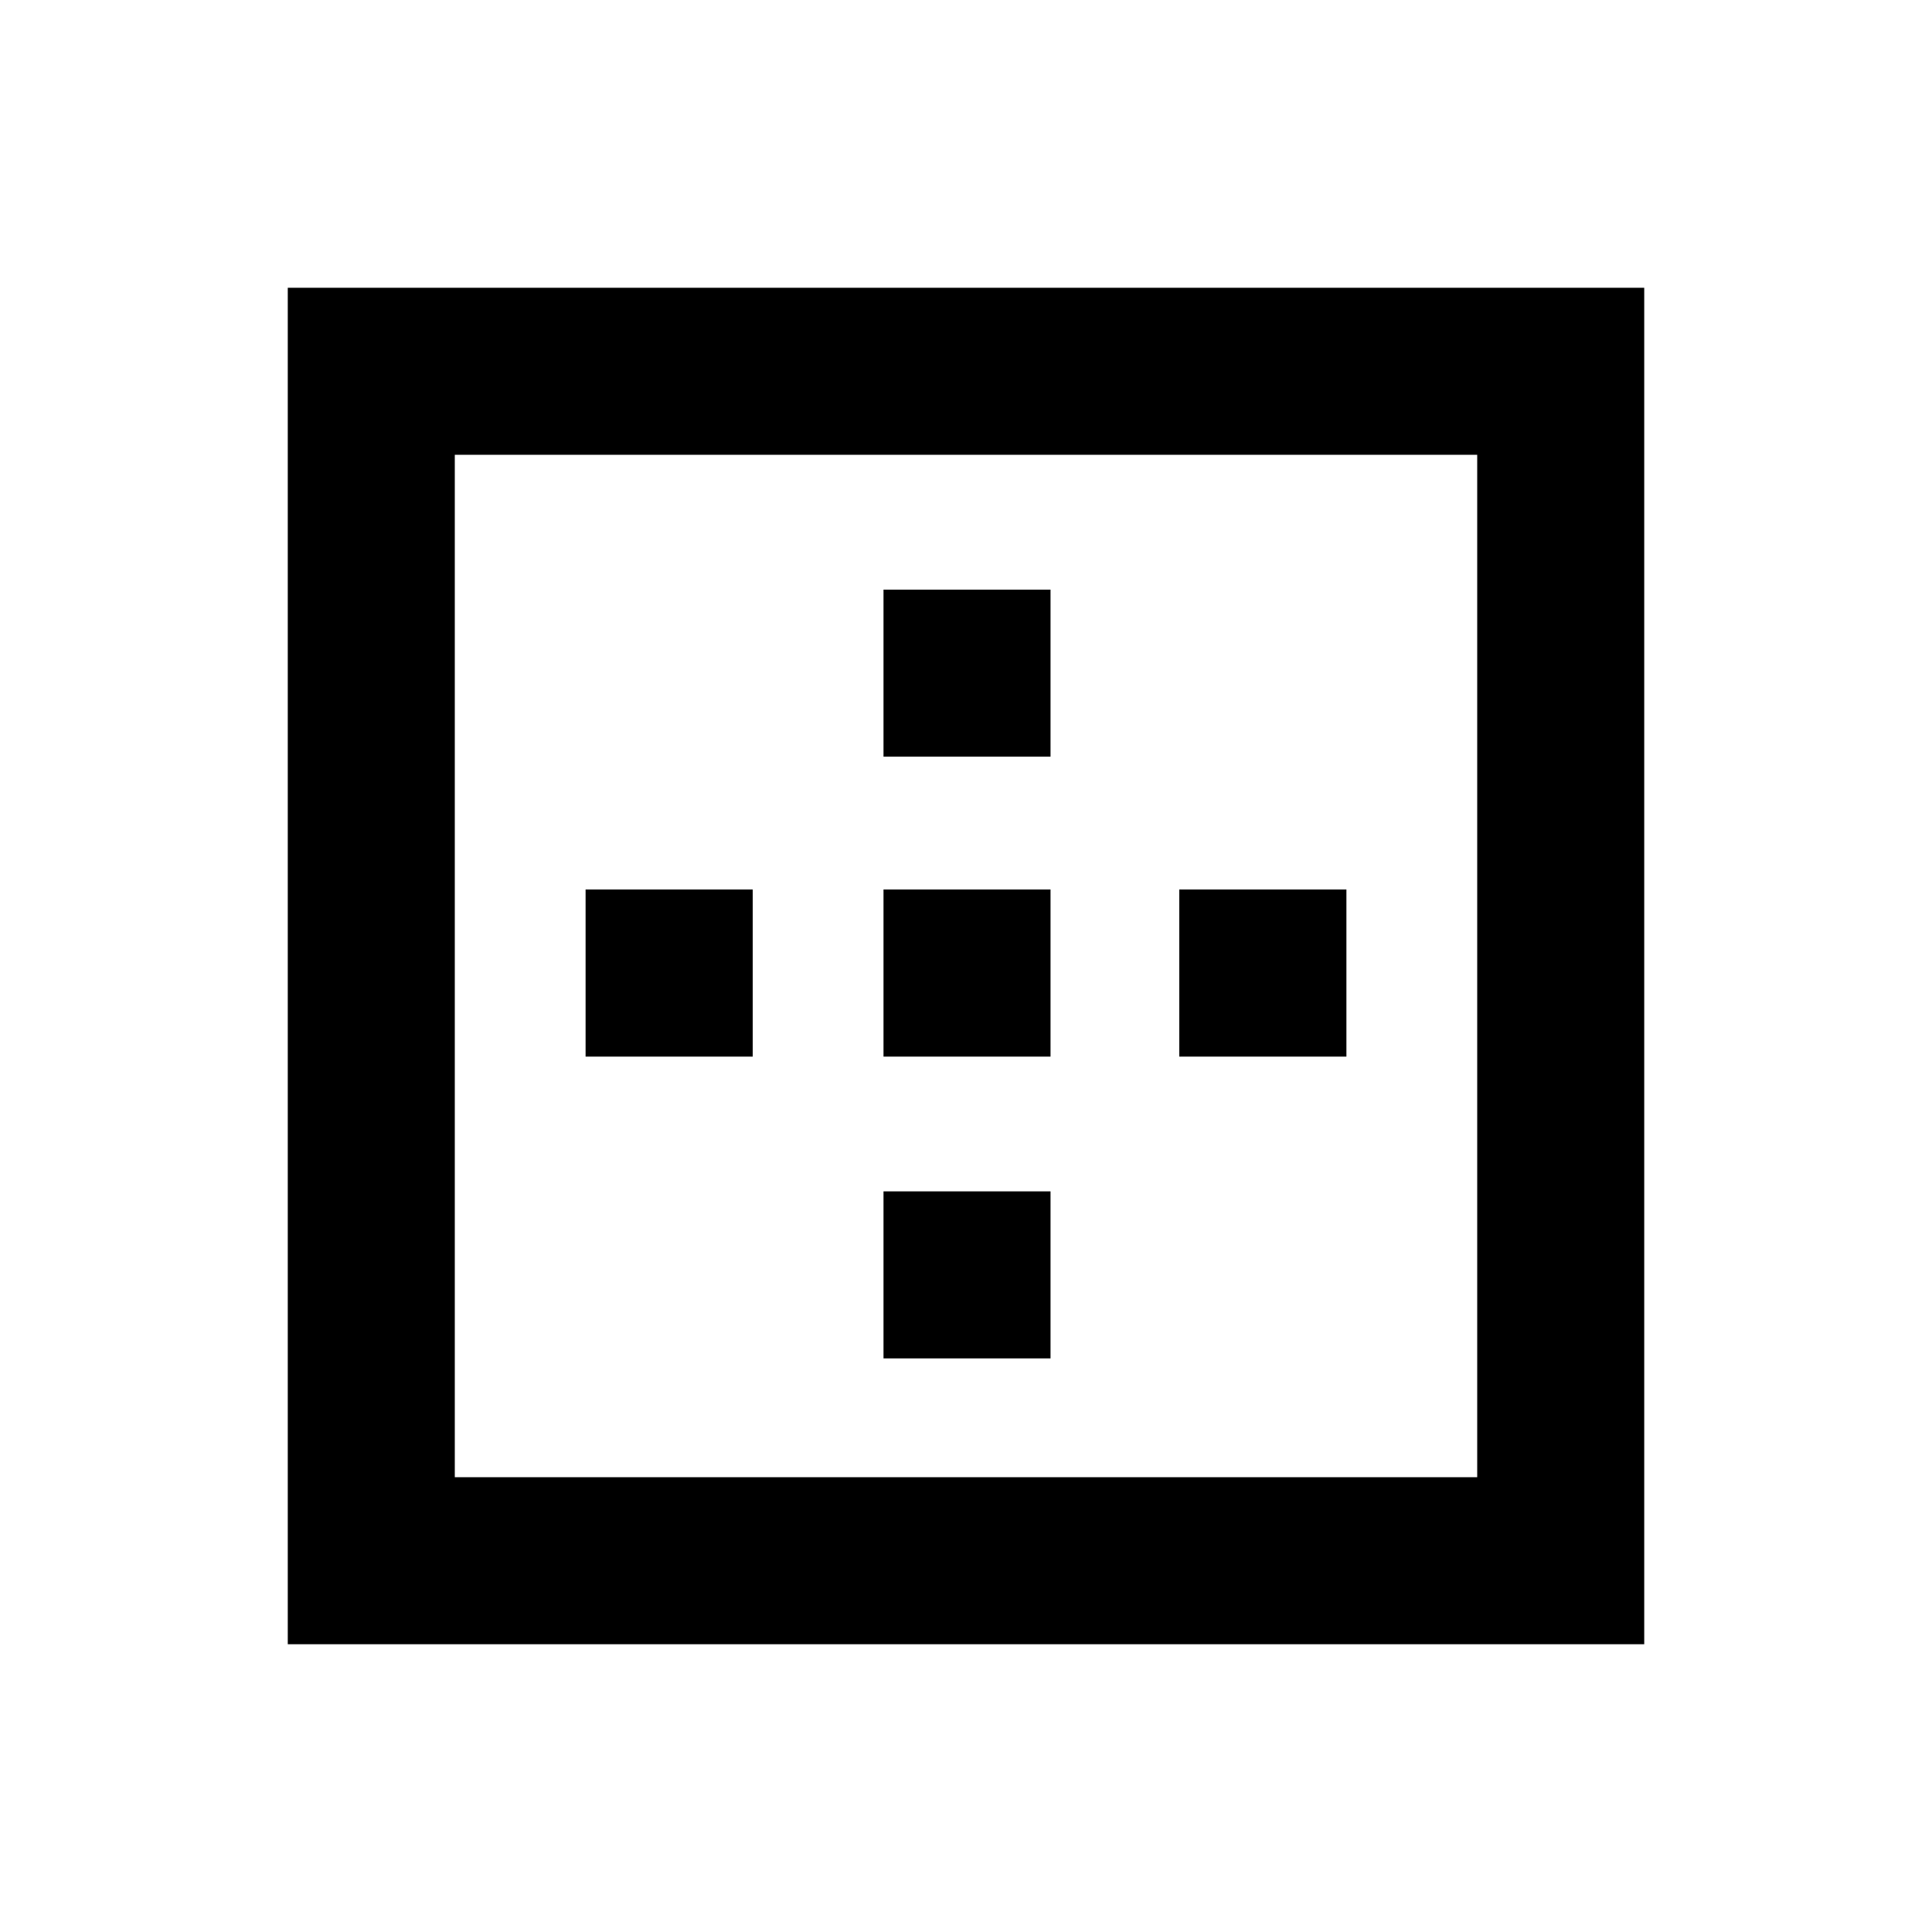<svg xmlns="http://www.w3.org/2000/svg" height="20" width="20"><path d="M2.979 17.021V2.979h14.042v14.042Zm1.729-1.729h10.584V4.708H4.708Zm1.354-4.354v-1.73h1.73v1.73Zm3.084 3.124v-1.729h1.729v1.729Zm0-3.124v-1.73h1.729v1.73Zm0-3.105V6.104h1.729v1.729Zm3.062 3.105v-1.73h1.73v1.73Z"/></svg>